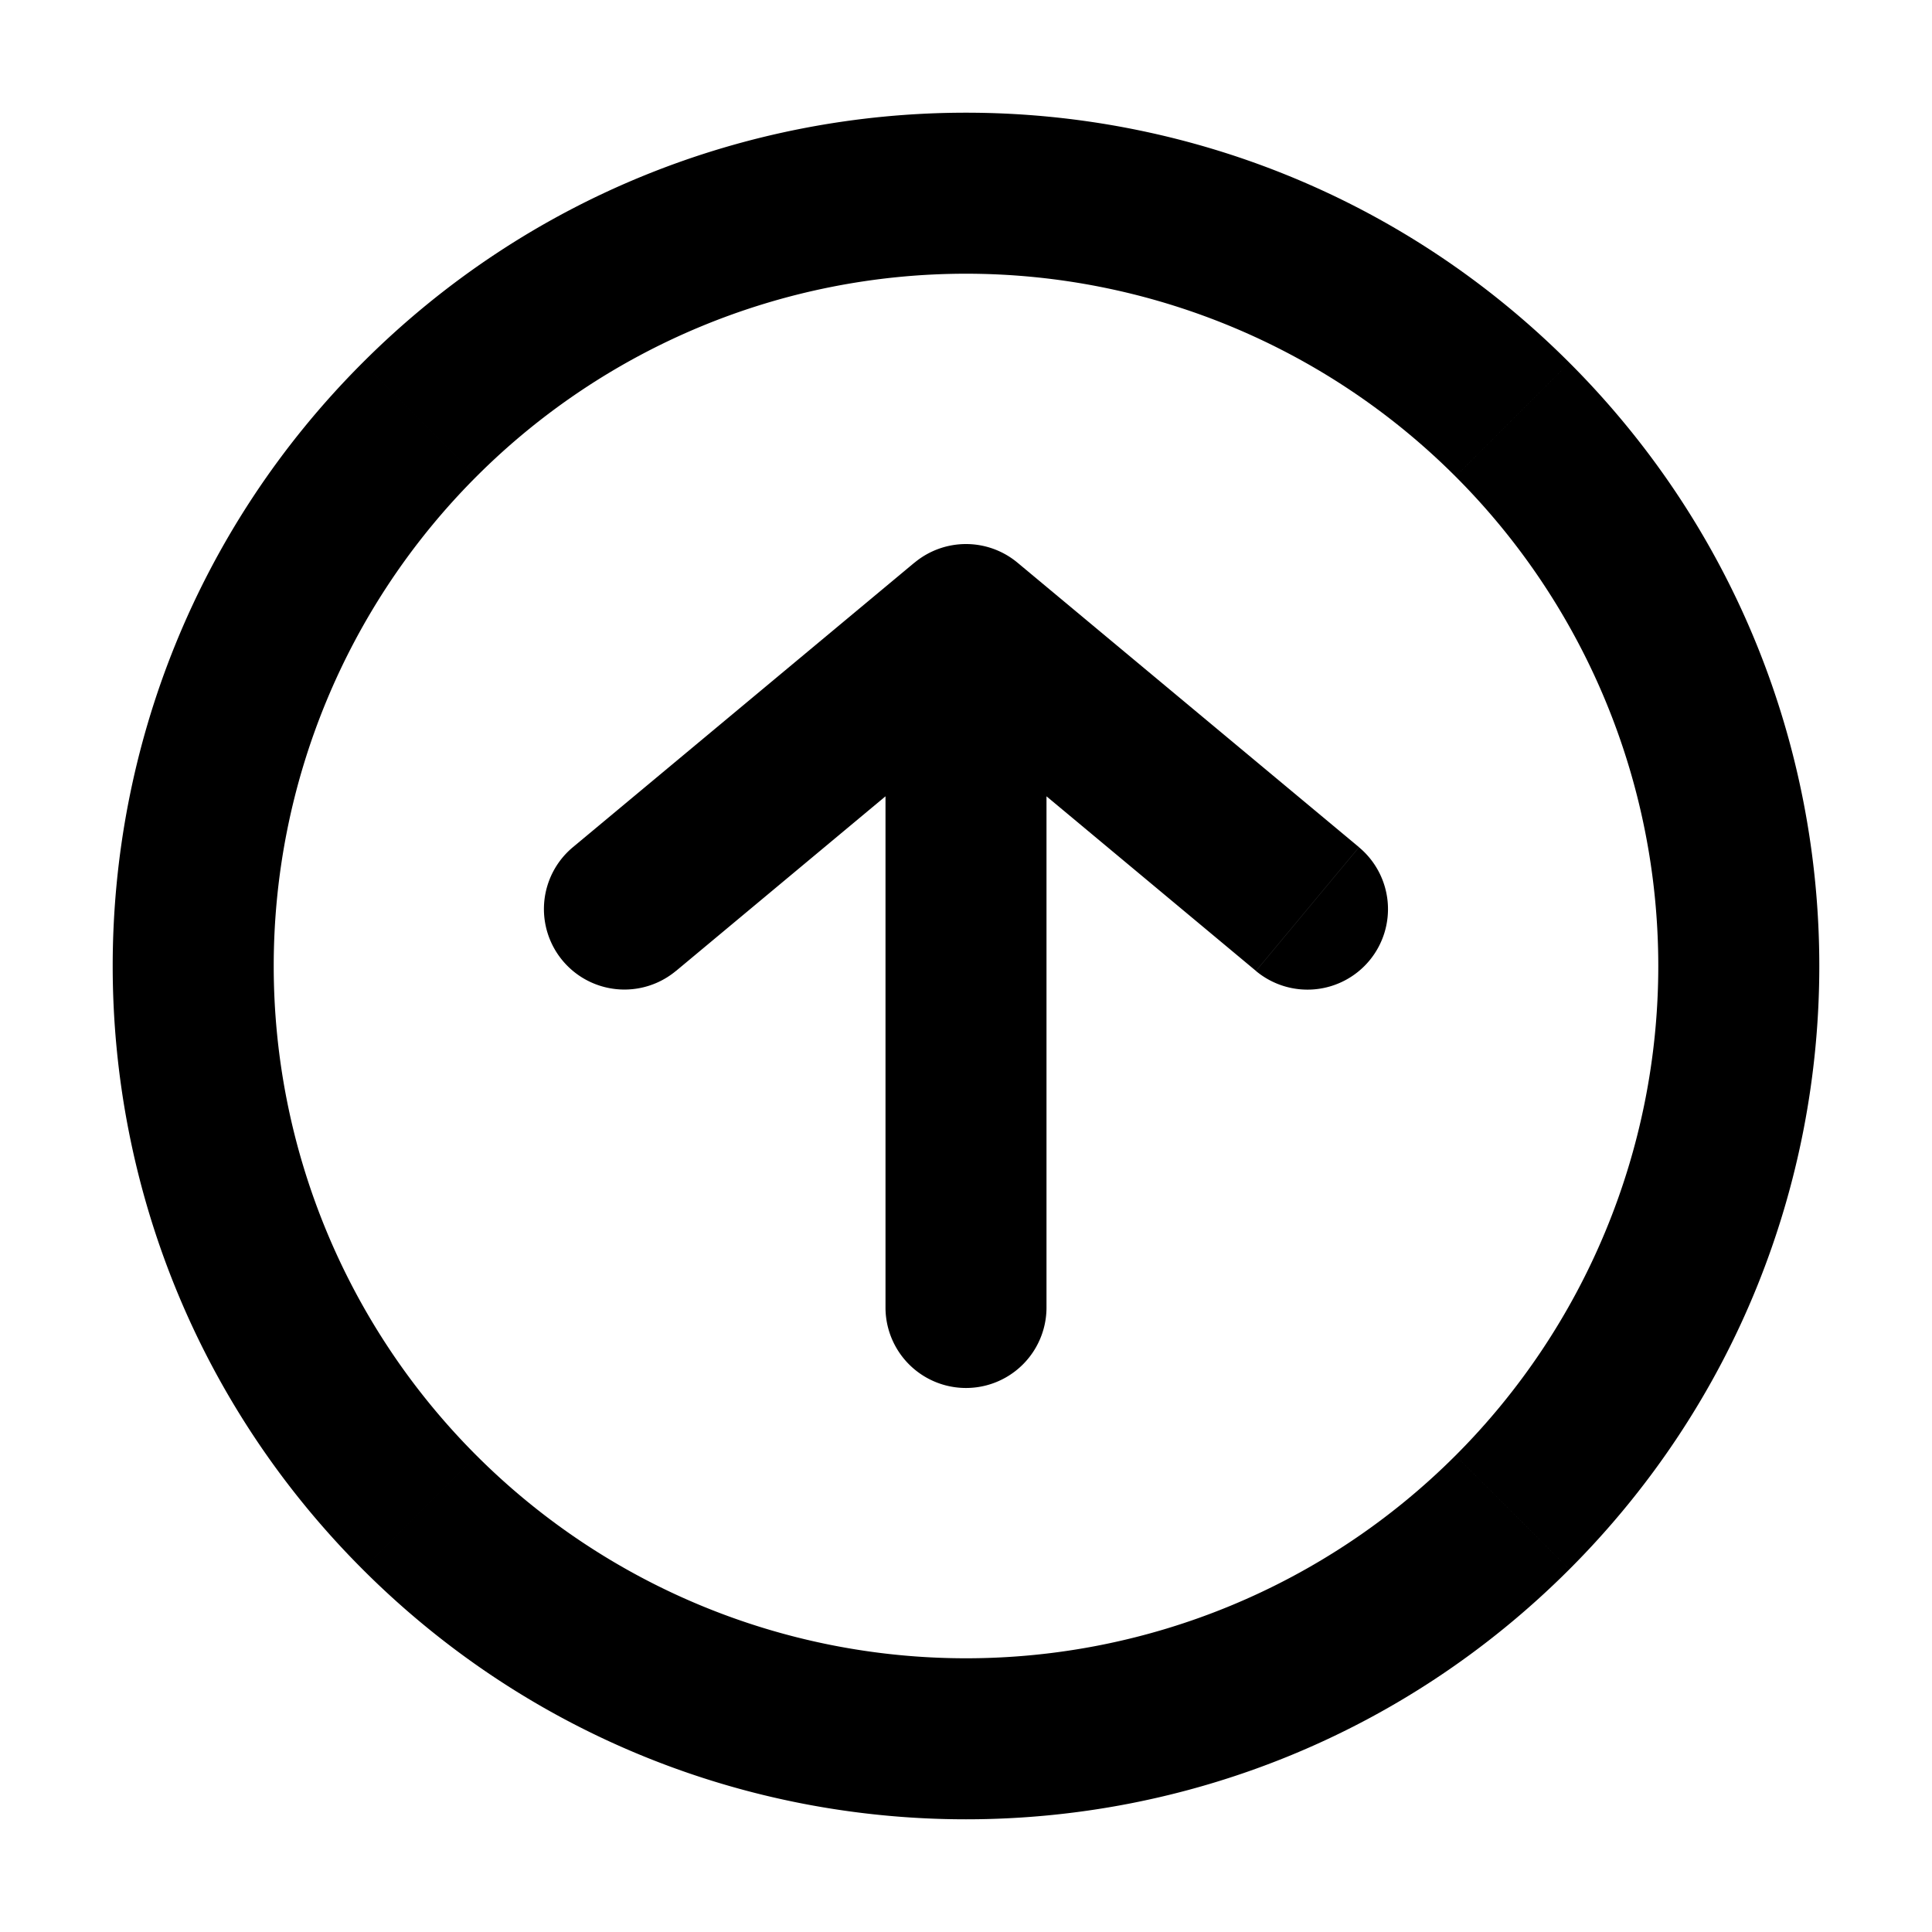 <svg xmlns="http://www.w3.org/2000/svg"  fill="none" viewBox="0 0 24 24">
  <path fill="#000" d="M7.117 10.524a1 1 0 0 0 1.28 1.537l-1.28-1.537ZM12 7.758l.64-.768a1 1 0 0 0-1.28 0l.64.768Zm3.602 4.304a1 1 0 0 0 1.28-1.537l-1.28 1.537ZM11 16.242a1 1 0 1 0 2 0h-2Zm-2.602-4.181 4.242-3.536-1.28-1.536-4.243 3.535 1.28 1.537Zm2.962-3.536 4.242 3.536 1.28-1.537L12.64 6.99l-1.28 1.536ZM11 7.757v8.485h2V7.758h-2Zm7.081-1.838a8.6 8.6 0 0 1 0 12.162l1.414 1.414c4.14-4.14 4.14-10.85 0-14.99l-1.414 1.414Zm0 12.162a8.6 8.6 0 0 1-12.162 0l-1.414 1.414c4.14 4.14 10.85 4.14 14.99 0l-1.414-1.414Zm-12.162 0a8.6 8.6 0 0 1 0-12.162L4.505 4.505c-4.14 4.14-4.14 10.85 0 14.99l1.414-1.414Zm0-12.162a8.6 8.6 0 0 1 12.162 0l1.414-1.414c-4.14-4.14-10.85-4.14-14.99 0l1.414 1.414Z"/>
</svg>
